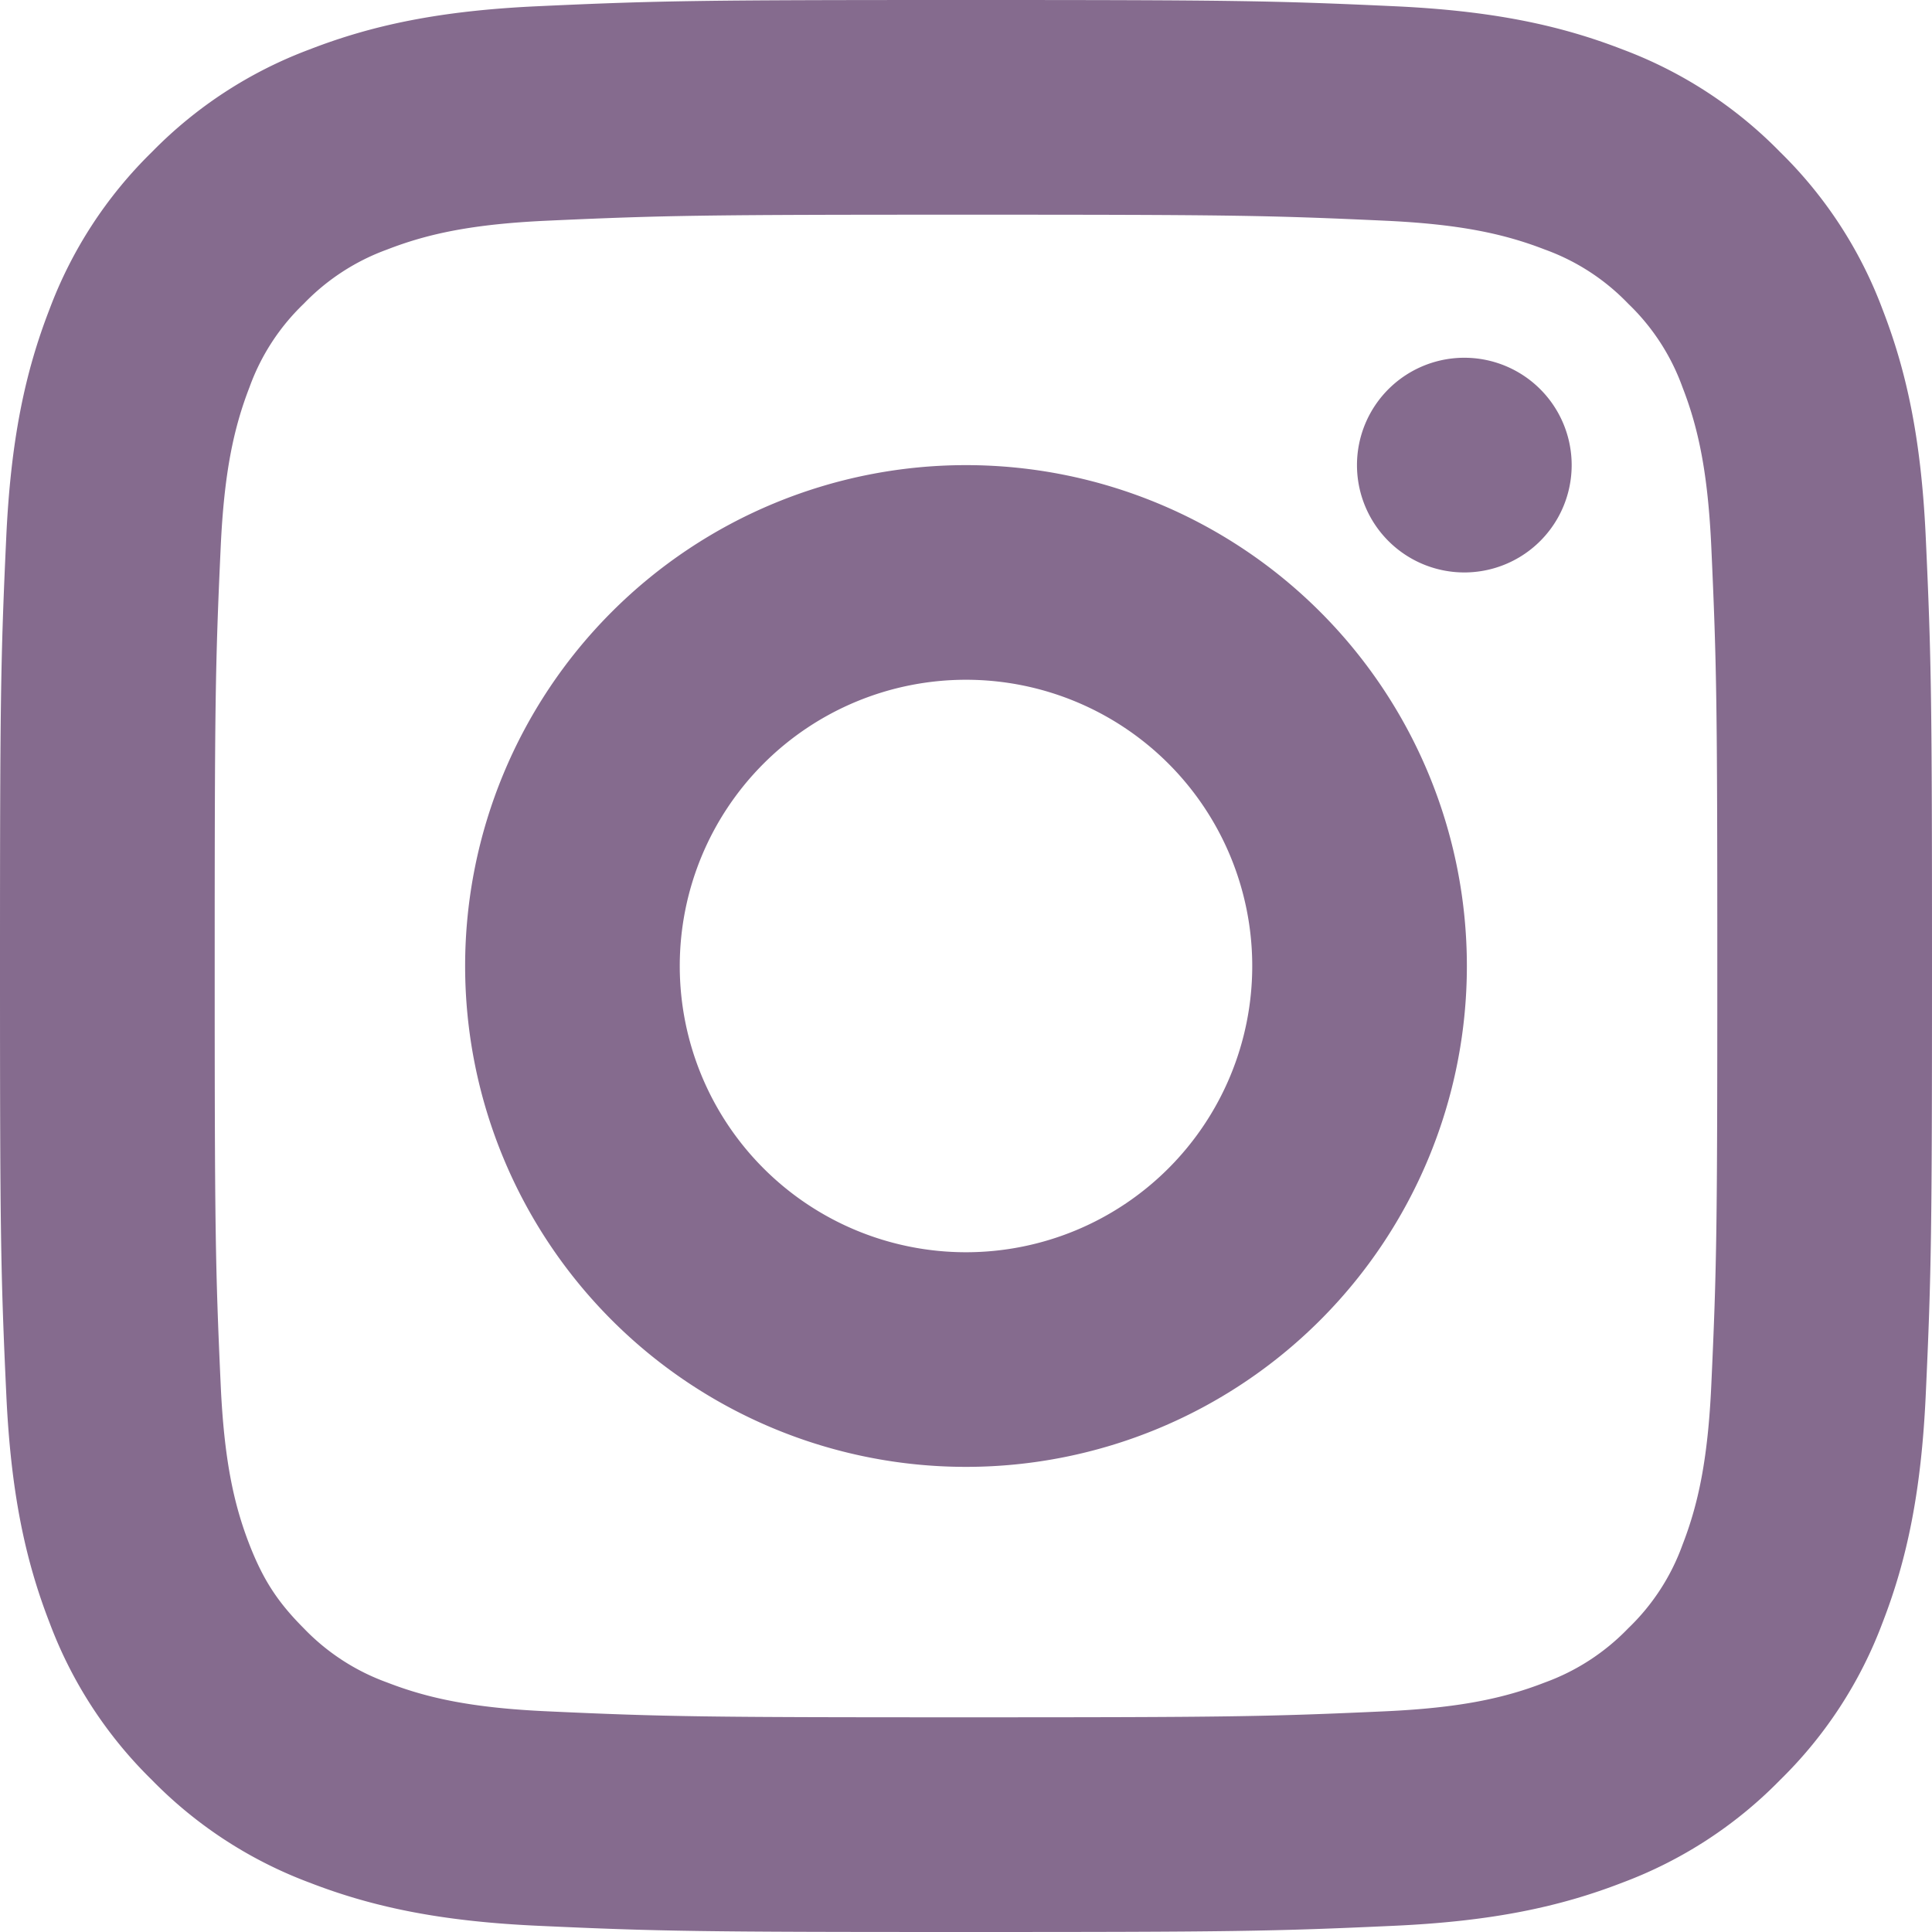 <svg width="32" height="32" fill="none" xmlns="http://www.w3.org/2000/svg"><path d="M23.09.103c1.625.074 2.747.313 3.785.716a7.147 7.147 0 012.608 1.698 7.147 7.147 0 011.698 2.608c.403 1.039.642 2.16.716 3.784C31.99 10.923 32 11.632 32 16s-.01 5.077-.103 7.09c-.074 1.625-.313 2.747-.716 3.786a7.147 7.147 0 01-1.698 2.607 7.146 7.146 0 01-2.608 1.698c-1.039.403-2.16.642-3.784.716C21.077 31.99 20.369 32 16 32c-4.37 0-5.079-.01-7.09-.103-1.625-.074-2.747-.313-3.786-.716a7.144 7.144 0 01-2.607-1.698A7.147 7.147 0 01.82 26.875c-.403-1.039-.642-2.16-.716-3.784C.01 21.08 0 20.37 0 16s.01-5.08.103-7.09c.074-1.625.313-2.747.716-3.785a7.147 7.147 0 011.698-2.608A7.147 7.147 0 015.124.82C6.164.416 7.285.177 8.909.103 10.92.01 11.63 0 16 0s5.08.01 7.09.103zM16 3.556c-4.32 0-4.981.01-6.93.099-1.235.056-1.977.213-2.658.478a3.64 3.64 0 00-1.381.898 3.61 3.61 0 00-.898 1.381c-.264.68-.422 1.423-.478 2.659-.09 1.948-.099 2.609-.099 6.929s.01 4.981.099 6.93c.056 1.235.213 1.977.478 2.657.227.581.467.95.898 1.382a3.61 3.61 0 001.381.898c.68.264 1.423.422 2.659.478 1.949.09 2.61.099 6.929.099 4.32 0 4.98-.01 6.93-.099 1.235-.056 1.977-.213 2.658-.478a3.64 3.64 0 001.381-.898 3.61 3.61 0 00.898-1.381c.264-.68.422-1.423.478-2.659.09-1.949.099-2.61.099-6.929 0-4.319-.01-4.98-.099-6.93-.056-1.235-.213-1.977-.478-2.657a3.613 3.613 0 00-.898-1.382 3.61 3.61 0 00-1.382-.898c-.68-.264-1.423-.422-2.659-.478-1.948-.09-2.61-.099-6.93-.099H16zm0 20.74a8.296 8.296 0 110-16.592 8.296 8.296 0 010 16.592zm0-3.555a4.741 4.741 0 100-9.482 4.741 4.741 0 000 9.482zm8.296-11.26a1.778 1.778 0 110-3.555 1.778 1.778 0 010 3.555z" fill="#856B8E"/></svg>